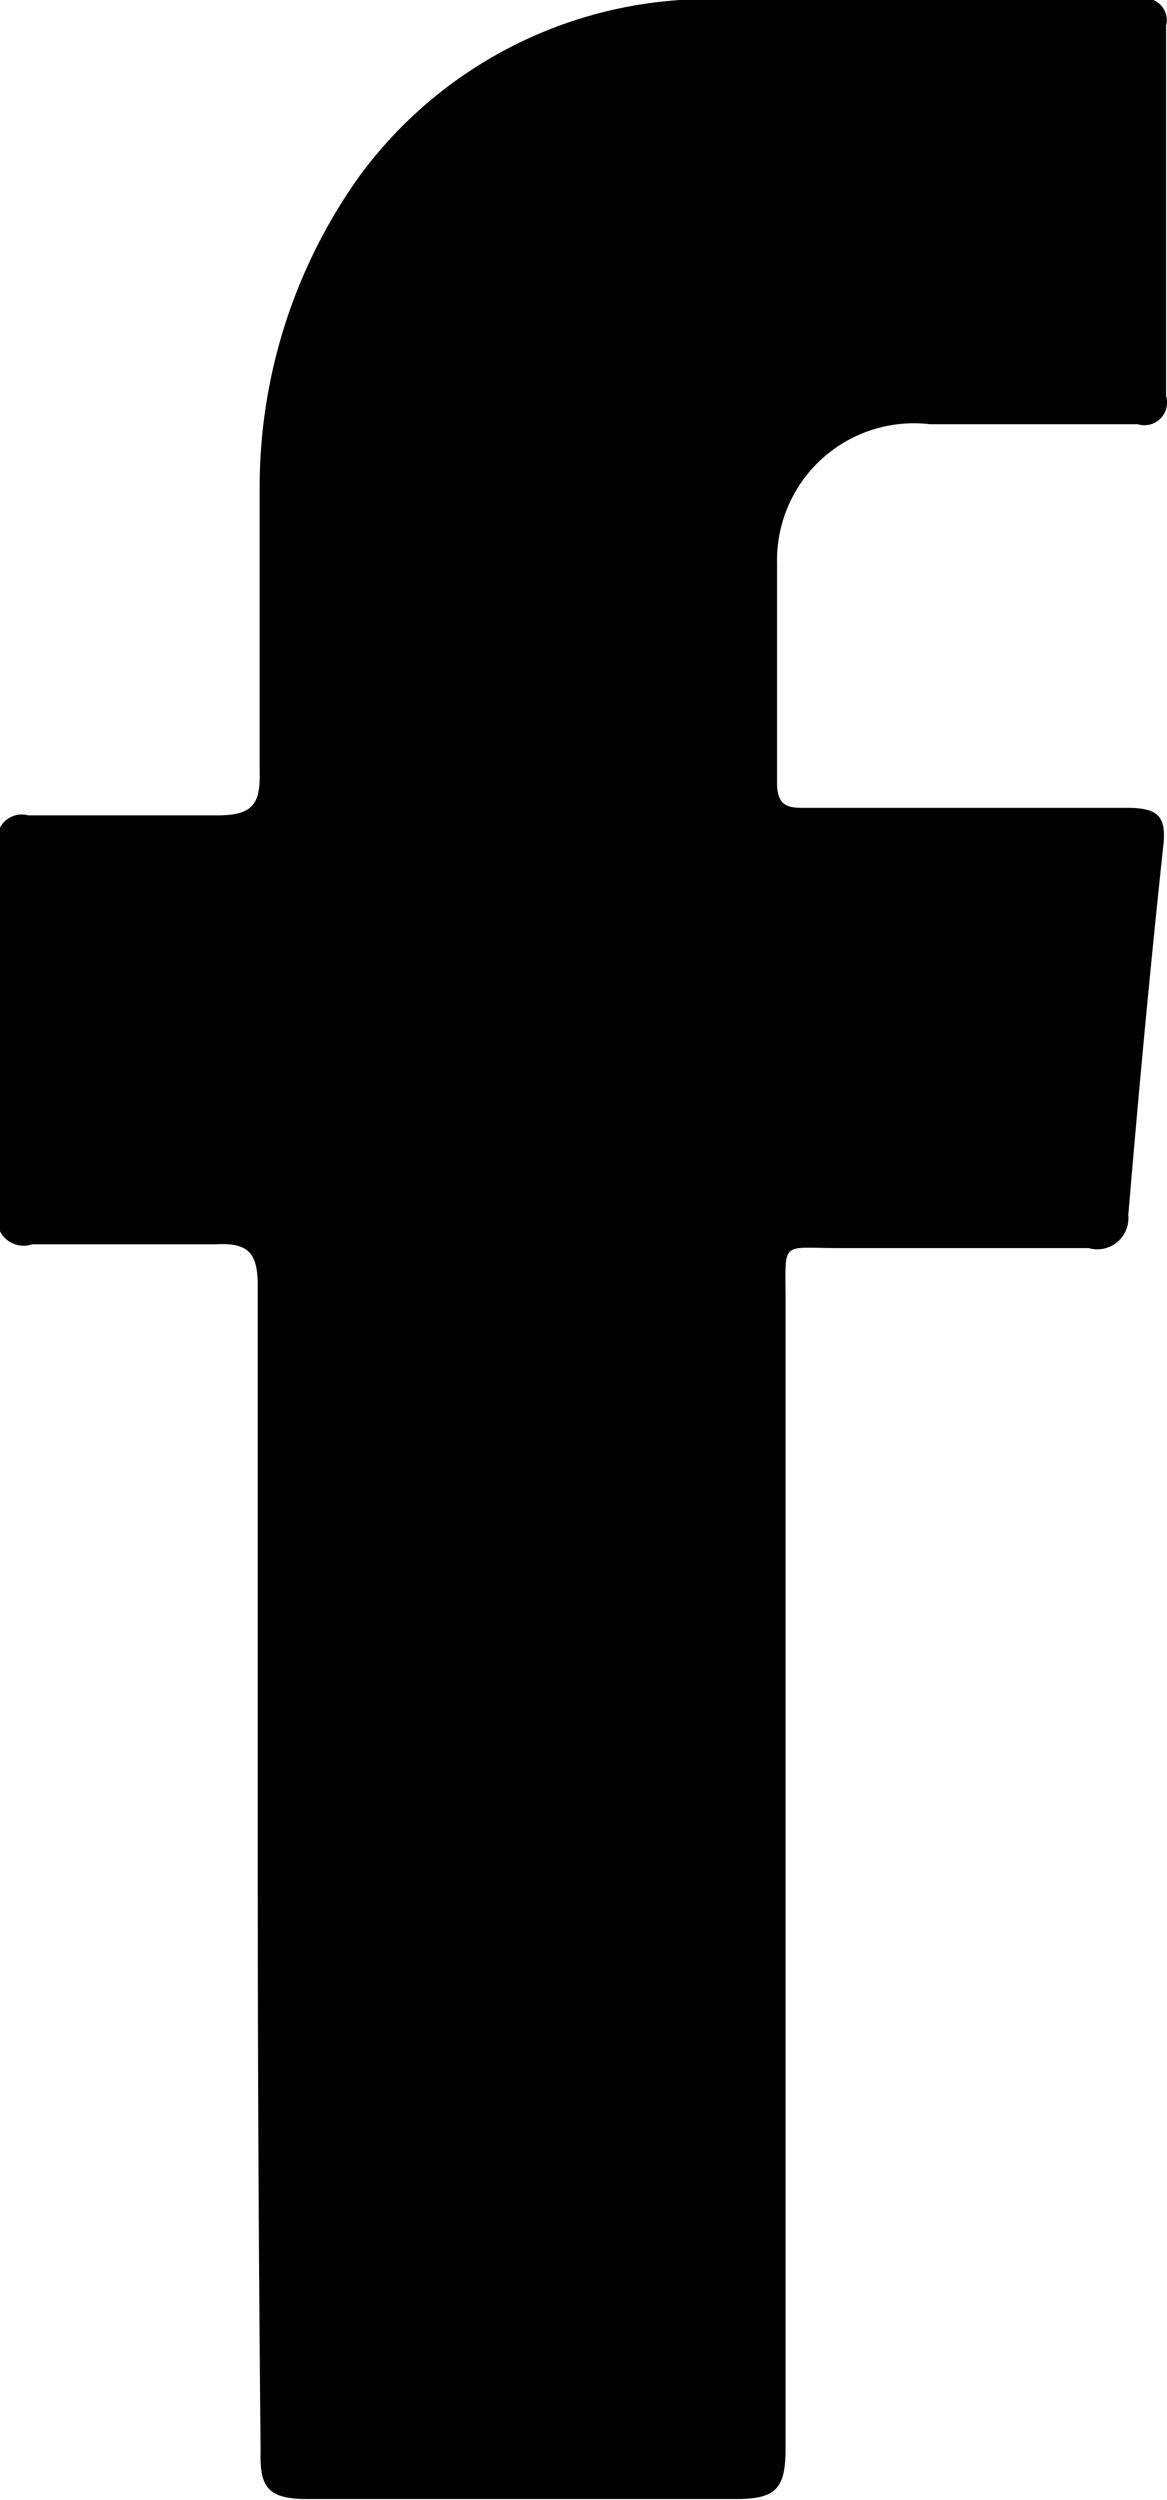 <svg id="Layer_1" data-name="Layer 1" xmlns="http://www.w3.org/2000/svg" viewBox="0 0 12.36 26.46"><defs><style>.cls-1{fill:#020000;fill-rule:evenodd;}</style></defs><title>ic_fb</title><path class="cls-1" d="M134.31,470.07c0-2.07,0-4.14,0-6.21,0-.35-0.1-0.46-0.45-0.44-0.65,0-1.29,0-1.94,0a0.28,0.28,0,0,1-.36-0.34q0-1.94,0-3.88a0.26,0.26,0,0,1,.32-0.32c0.66,0,1.32,0,2,0,0.38,0,.46-0.12.45-0.47q0-1.48,0-3a5.66,5.66,0,0,1,1.06-3.3,4.59,4.59,0,0,1,3.68-1.87c1.53-.07,3.05,0,4.58,0a0.23,0.23,0,0,1,.28.28q0,2,0,3.92a0.24,0.24,0,0,1-.3.3c-0.73,0-1.47,0-2.2,0a1.45,1.45,0,0,0-1.62,1.47c0,0.78,0,1.56,0,2.33,0,0.28.16,0.26,0.34,0.26,1.12,0,2.23,0,3.35,0,0.33,0,.44.07,0.4,0.41-0.14,1.3-.26,2.6-0.37,3.9a0.33,0.33,0,0,1-.42.35c-0.88,0-1.76,0-2.64,0-0.63,0-.57-0.09-0.57.55,0,4.05,0,8.11,0,12.16,0,0.43-.11.53-0.53,0.53q-2.27,0-4.54,0c-0.43,0-.5-0.14-0.49-0.52C134.32,474.15,134.31,472.11,134.31,470.07Z" transform="translate(-131.58 -450.25)"/></svg>